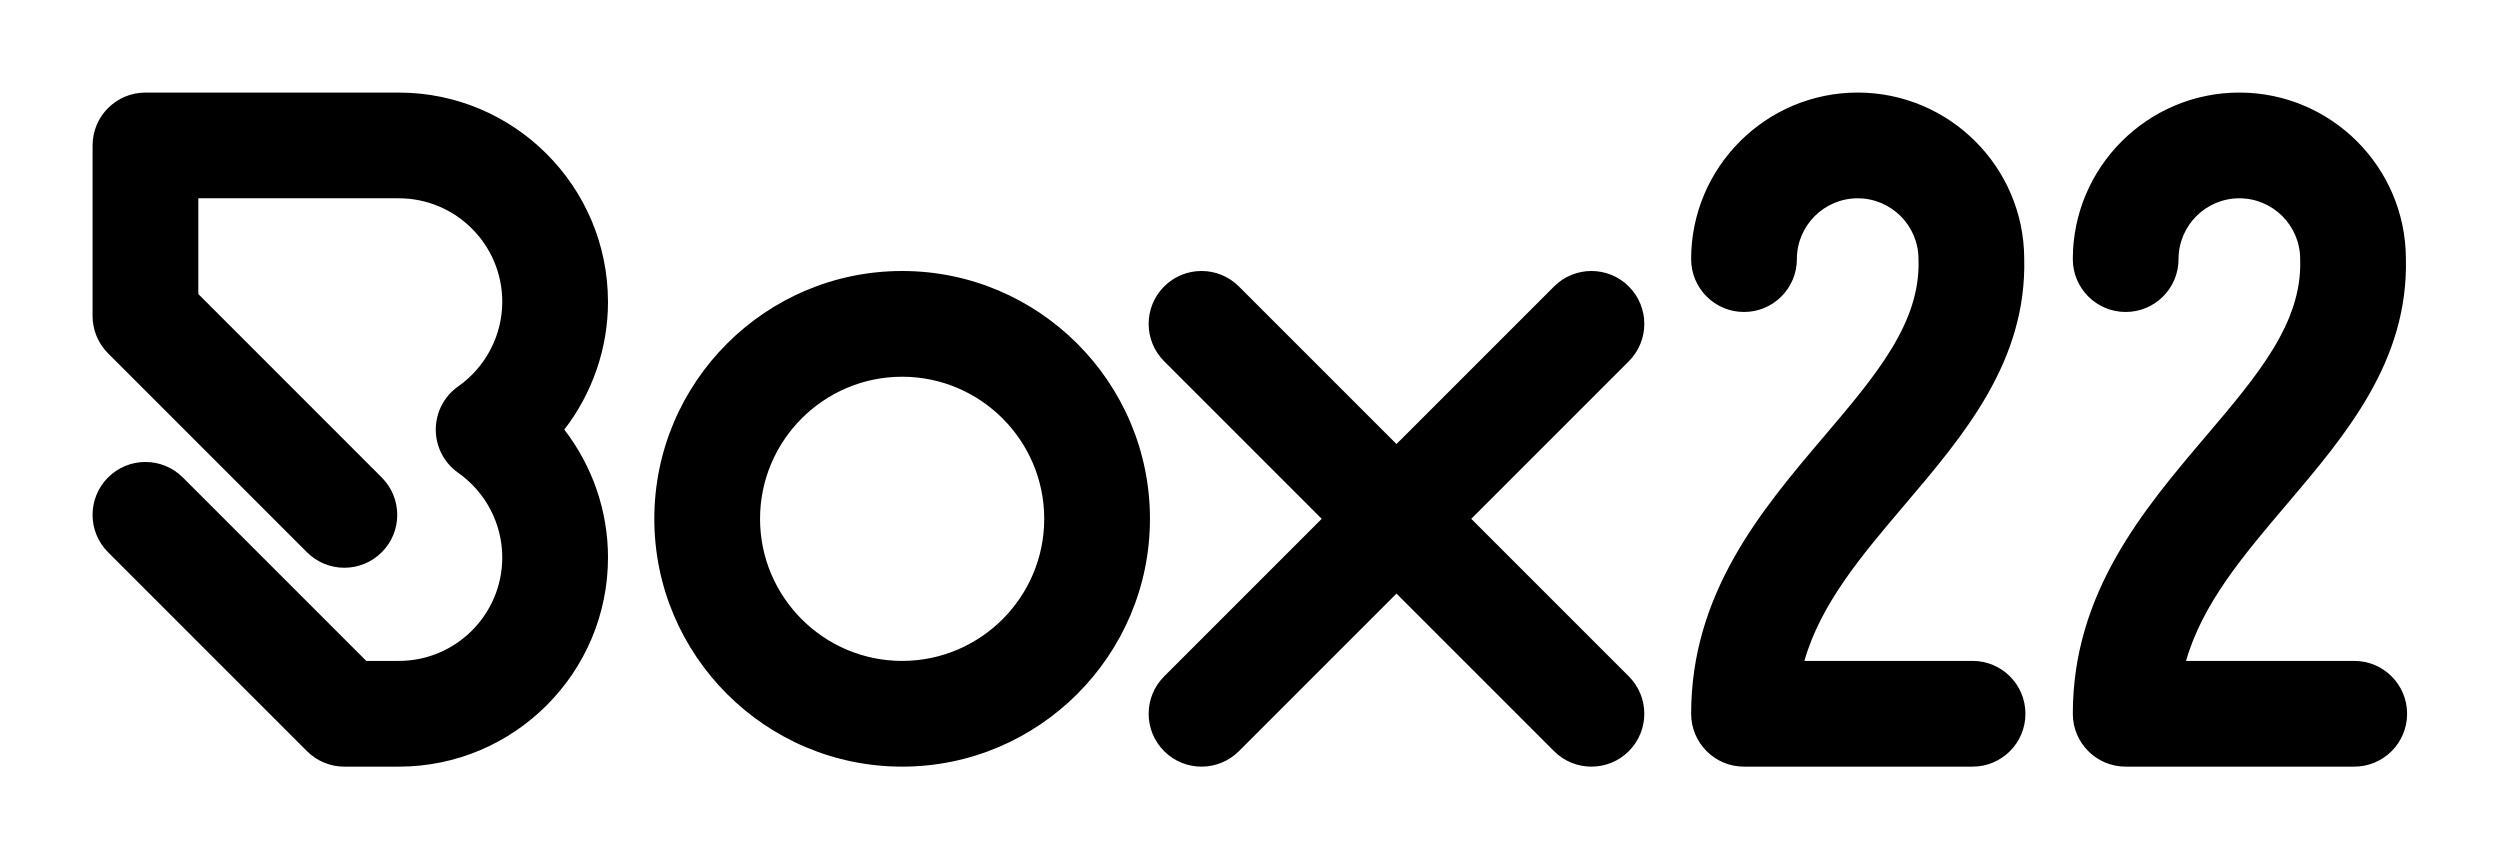 
        <svg xmlns="http://www.w3.org/2000/svg" xmlns:xlink="http://www.w3.org/1999/xlink" version="1.1" width="3240" height="1113.718" viewBox="0 0 3240 1113.718">
			
			<g transform="scale(12) translate(10, 10)">
				<defs id="SvgjsDefs1816"/><g id="SvgjsG1817" featureKey="nameFeature-0" transform="matrix(2.6,0,0,2.6,-4.162,-31.203)" fill="#000"><path d="M23.01 20.688 c0 1.943 -0.654 3.808 -1.816 5.312 c1.162 1.504 1.816 3.369 1.816 5.312 c0 4.791 -3.897 8.688 -8.688 8.688 l-2.263 0 c-0.583 0 -1.141 -0.231 -1.553 -0.643 l-8.263 -8.263 c-0.858 -0.858 -0.858 -2.248 0 -3.106 s2.248 -0.858 3.106 0 l7.62 7.62 l1.353 0 c2.369 0 4.296 -1.927 4.296 -4.296 c0 -1.396 -0.684 -2.71 -1.829 -3.516 c-0.585 -0.411 -0.933 -1.081 -0.933 -1.796 s0.348 -1.385 0.933 -1.796 c1.145 -0.806 1.829 -2.12 1.829 -3.516 c0 -2.369 -1.927 -4.296 -4.296 -4.296 l-8.329 0 l0 3.977 l7.619 7.62 c0.858 0.858 0.858 2.248 0 3.106 c-0.858 0.858 -2.248 0.858 -3.106 0 l-8.263 -8.263 c-0.412 -0.412 -0.643 -0.97 -0.643 -1.553 l0 -7.082 c0 -1.213 0.983 -2.196 2.196 -2.196 l10.525 0 c4.791 0 8.688 3.897 8.688 8.688 z M35.228 19.412 c5.676 0 10.294 4.618 10.294 10.294 s-4.618 10.294 -10.294 10.294 s-10.294 -4.618 -10.294 -10.294 s4.618 -10.294 10.294 -10.294 z M35.228 35.608 c3.254 0 5.902 -2.648 5.902 -5.902 s-2.648 -5.902 -5.902 -5.902 s-5.902 2.648 -5.902 5.902 s2.648 5.902 5.902 5.902 z M58.868 29.706 l6.545 6.545 c0.858 0.858 0.858 2.248 0 3.106 c-0.429 0.429 -0.991 0.643 -1.553 0.643 s-1.124 -0.214 -1.553 -0.643 l-6.545 -6.545 l-6.545 6.545 c-0.429 0.429 -0.991 0.643 -1.553 0.643 s-1.124 -0.214 -1.553 -0.643 c-0.858 -0.858 -0.858 -2.248 0 -3.106 l6.545 -6.545 l-6.545 -6.545 c-0.858 -0.858 -0.858 -2.248 0 -3.106 c0.858 -0.858 2.248 -0.858 3.106 0 l6.545 6.545 l6.545 -6.545 c0.858 -0.858 2.248 -0.858 3.106 0 c0.858 0.858 0.858 2.248 0 3.106 z M79.693 35.608 c1.213 0 2.195 0.983 2.195 2.196 s-0.983 2.196 -2.196 2.196 l-9.494 0 c-1.213 0 -2.196 -0.983 -2.196 -2.196 c0 -5.022 2.933 -8.476 5.522 -11.523 c2.144 -2.524 3.995 -4.703 3.923 -7.302 c-0.001 -0.02 -0.001 -0.041 -0.001 -0.061 c0 -1.393 -1.133 -2.526 -2.526 -2.526 s-2.526 1.133 -2.526 2.526 c0 1.213 -0.983 2.196 -2.196 2.196 s-2.196 -0.983 -2.196 -2.196 c0 -3.814 3.103 -6.918 6.918 -6.918 c3.804 0 6.9 3.086 6.918 6.886 c0.107 4.266 -2.472 7.302 -4.966 10.238 c-1.781 2.097 -3.486 4.104 -4.166 6.484 l6.988 0 z M95.547 35.608 c1.213 0 2.195 0.983 2.195 2.196 s-0.983 2.196 -2.196 2.196 l-9.494 0 c-1.213 0 -2.196 -0.983 -2.196 -2.196 c0 -5.022 2.933 -8.476 5.522 -11.523 c2.144 -2.524 3.995 -4.703 3.923 -7.302 c-0.001 -0.02 -0.001 -0.041 -0.001 -0.061 c0 -1.393 -1.133 -2.526 -2.526 -2.526 s-2.526 1.133 -2.526 2.526 c0 1.213 -0.983 2.196 -2.196 2.196 s-2.196 -0.983 -2.196 -2.196 c0 -3.814 3.103 -6.918 6.918 -6.918 c3.804 0 6.9 3.086 6.918 6.886 c0.107 4.266 -2.472 7.302 -4.966 10.238 c-1.781 2.097 -3.486 4.104 -4.166 6.484 l6.988 0 z"/></g>
			</g>
		</svg>
	